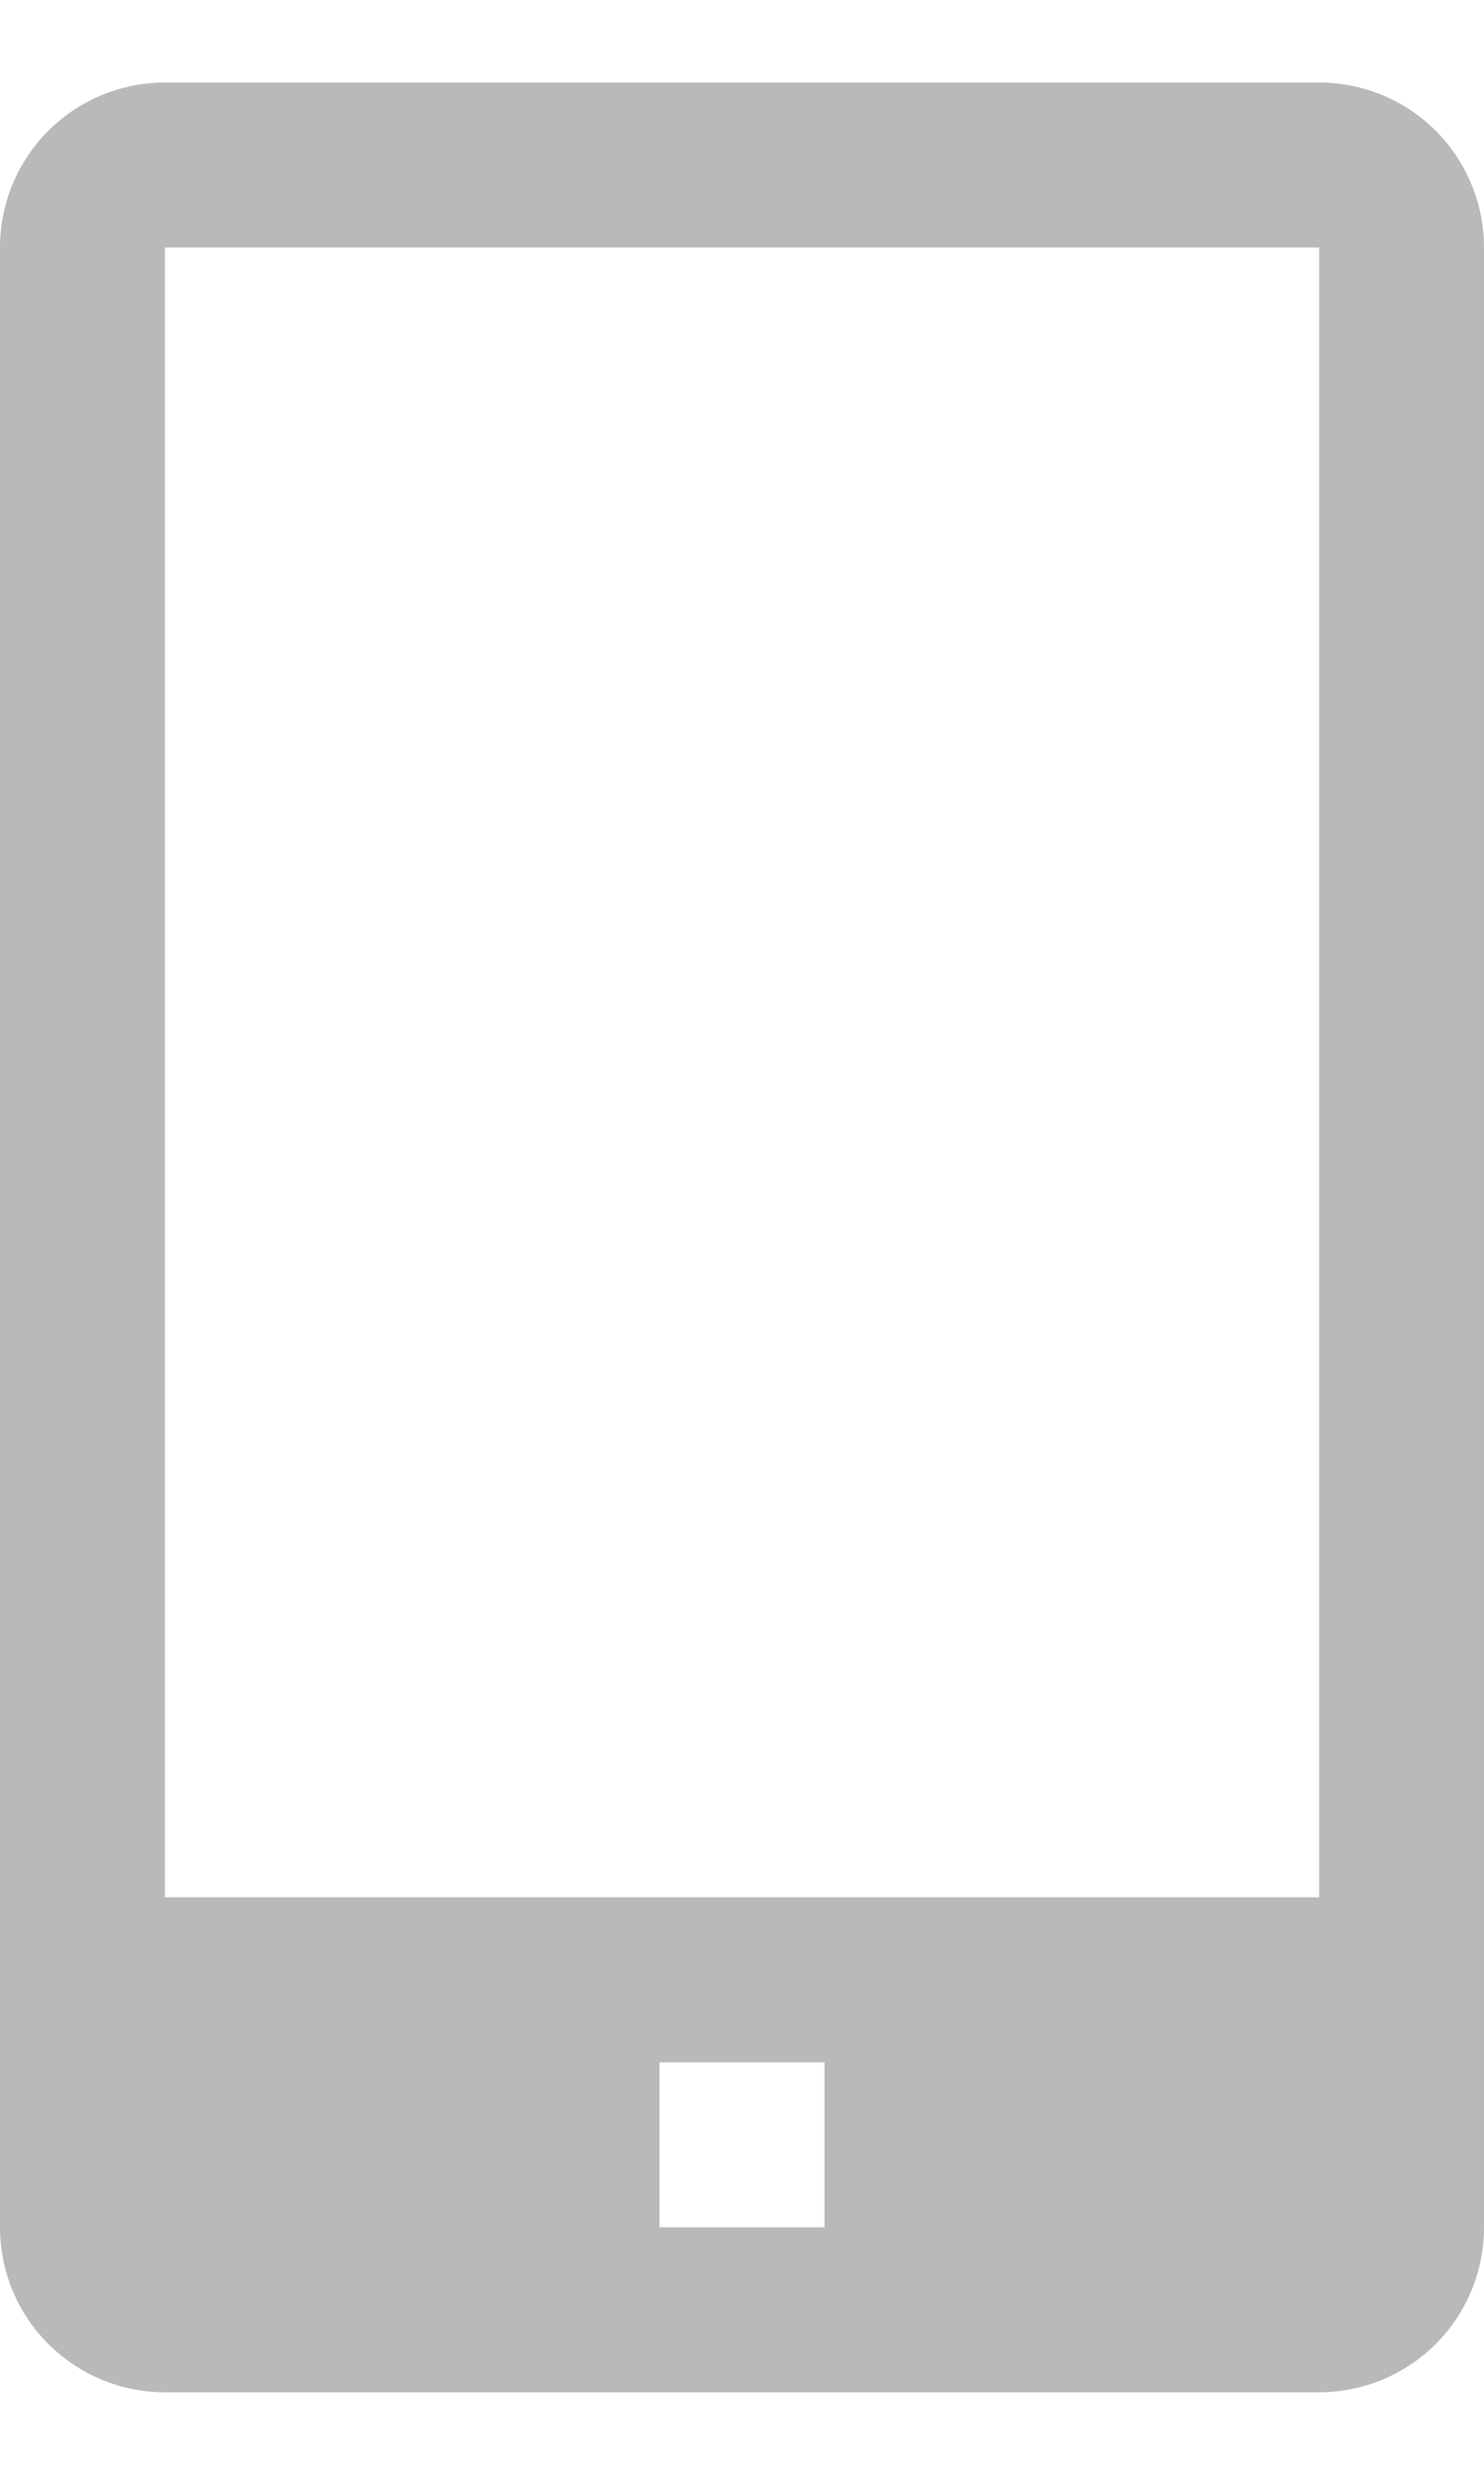 <svg width="12" height="20" viewBox="0 0 12 20" fill="none" xmlns="http://www.w3.org/2000/svg">
<path d="M10.667 0.667H1.333C0.98 0.667 0.641 0.807 0.391 1.057C0.14 1.307 0 1.646 0 2V18C0 18.354 0.14 18.693 0.391 18.943C0.641 19.193 0.98 19.333 1.333 19.333H10.667C11.02 19.333 11.359 19.193 11.61 18.943C11.86 18.693 12 18.354 12 18V2C12 1.646 11.86 1.307 11.61 1.057C11.359 0.807 11.02 0.667 10.667 0.667ZM6.667 18H5.333V16.667H6.667V18ZM1.333 15.333V2H10.667V15.333H1.333Z" fill="#B9B9B9"/>
</svg>
